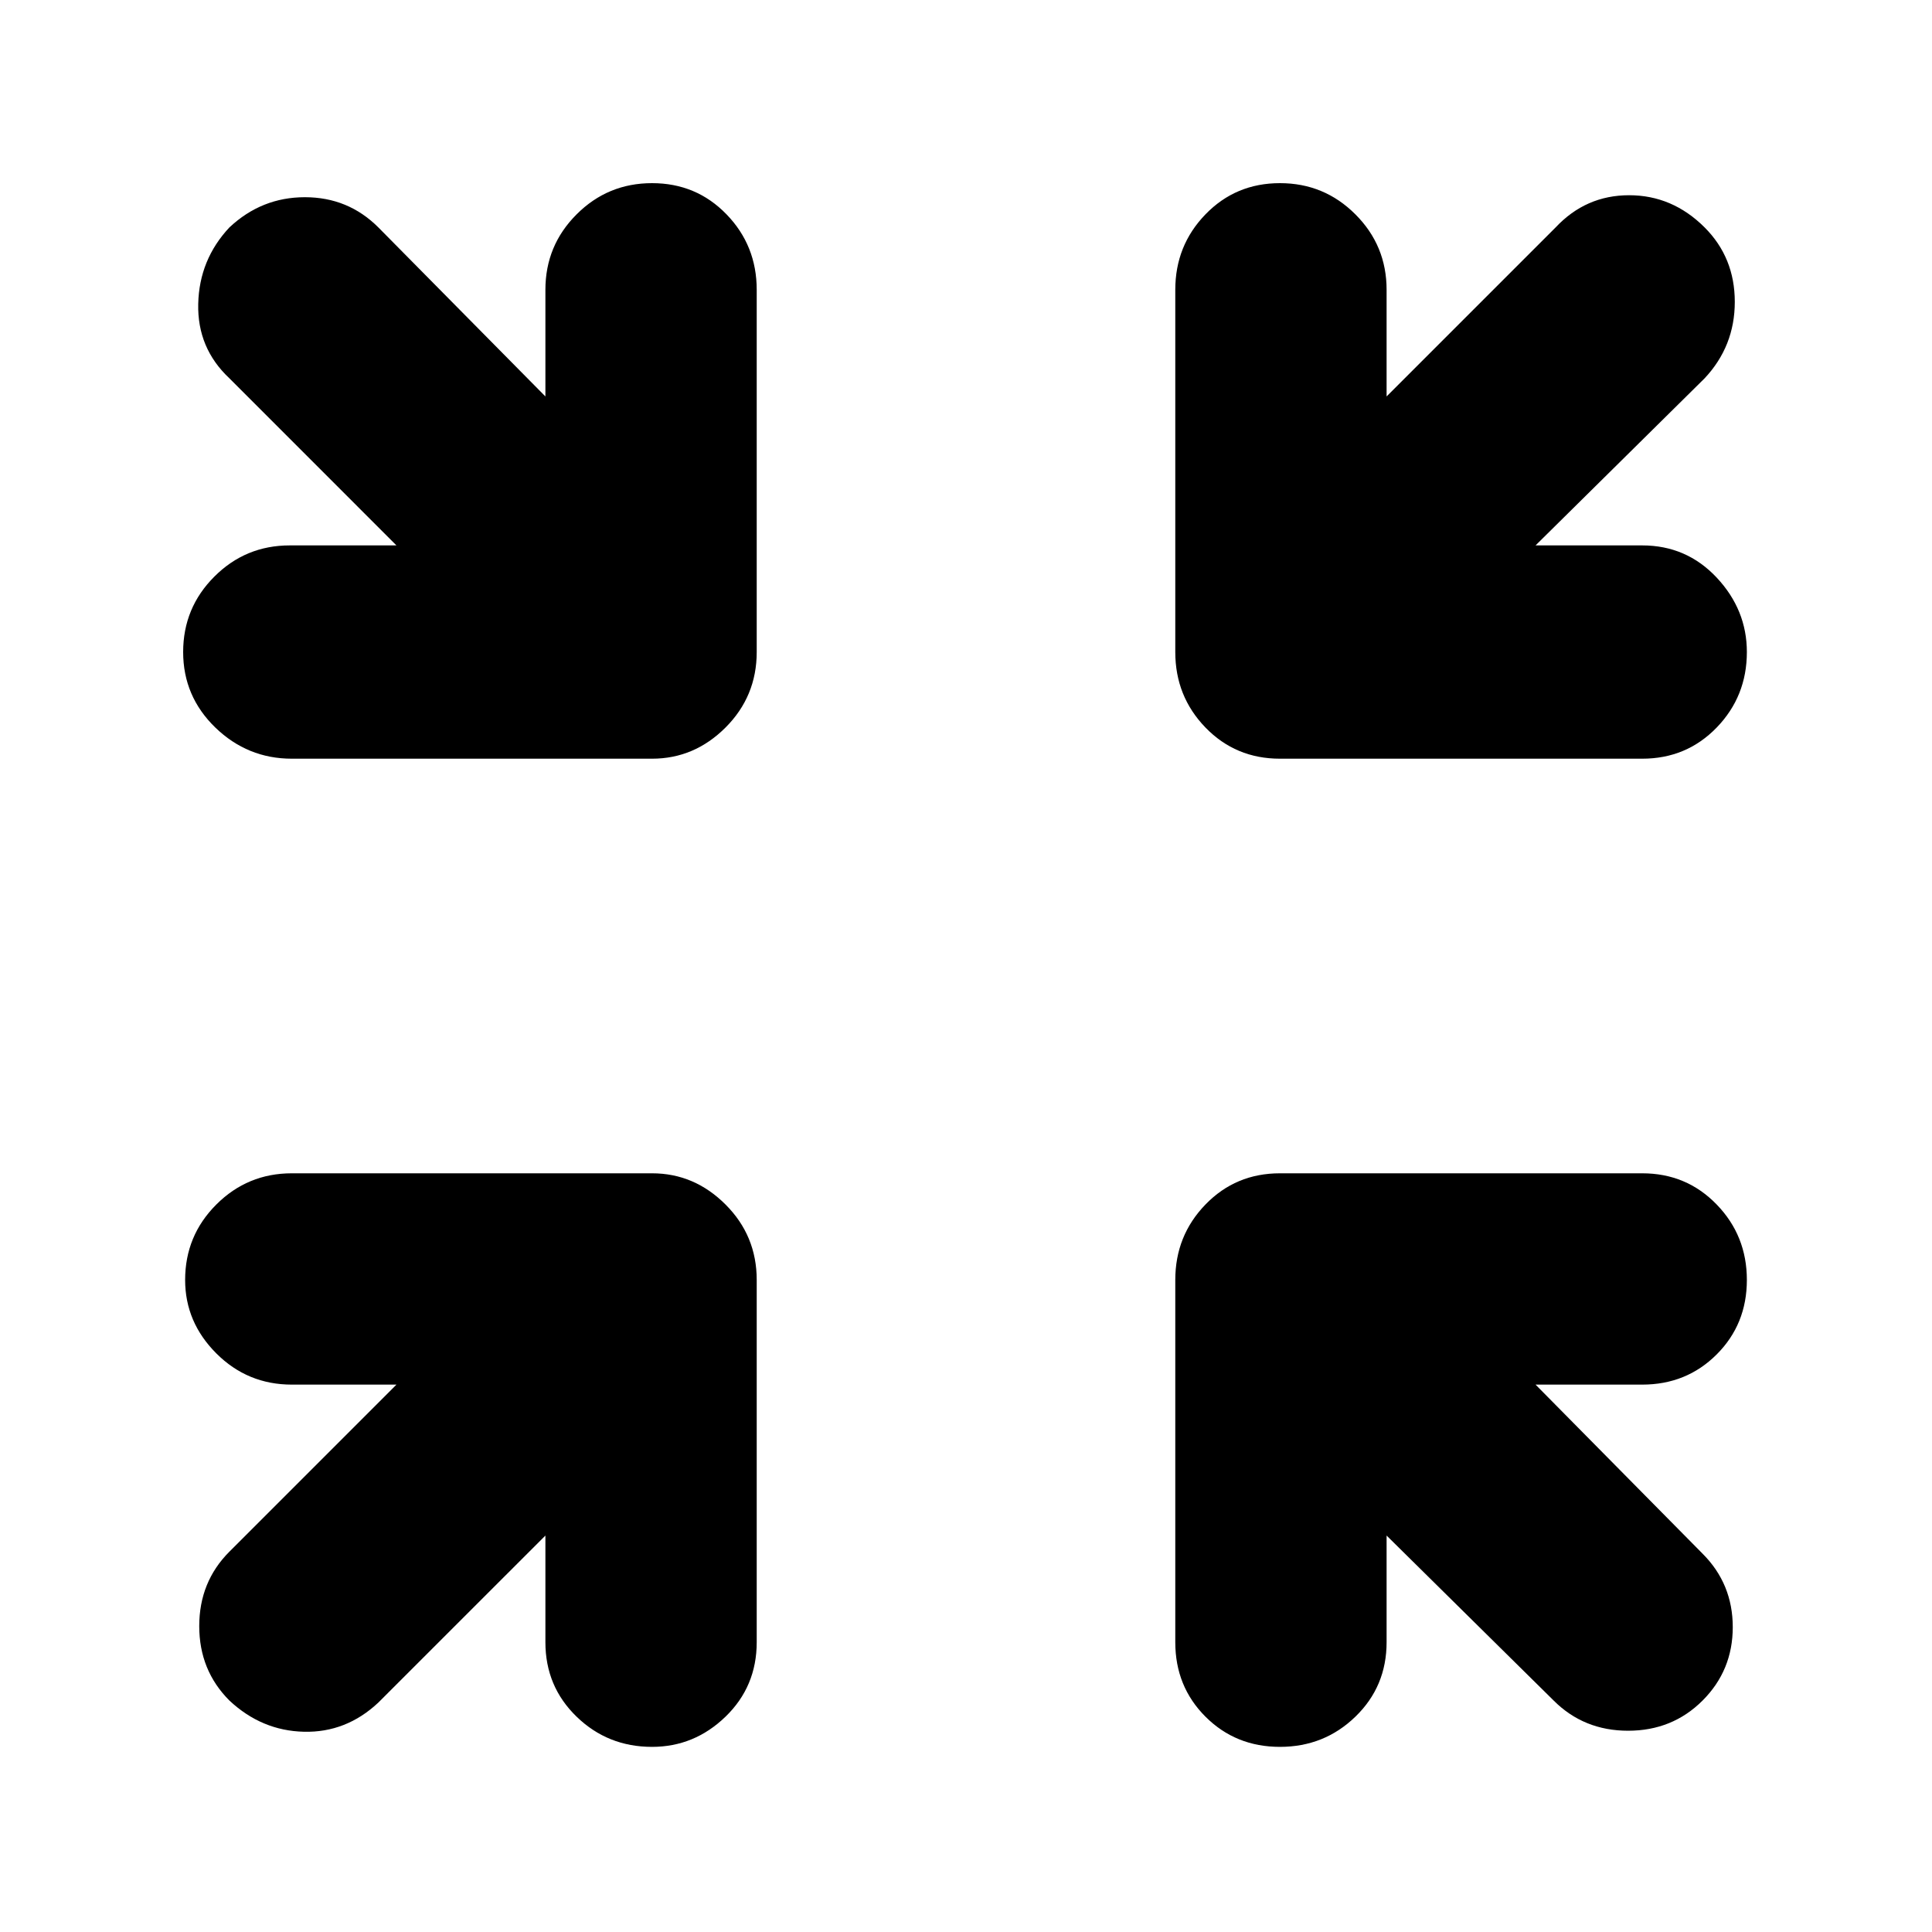<svg xmlns="http://www.w3.org/2000/svg" height="40" width="40"><path d="M6.042 15.708q-.917 0-1.584-.645-.666-.646-.666-1.563 0-.917.646-1.562.645-.646 1.562-.646h2.208L4.75 7.833q-.667-.625-.646-1.541.021-.917.646-1.584.667-.625 1.562-.625.896 0 1.521.625l3.459 3.5V6q0-.917.646-1.562.645-.646 1.562-.646t1.542.646q.625.645.625 1.562v7.5q0 .917-.646 1.563-.646.645-1.521.645Zm27.958 0h-7.5q-.917 0-1.542-.645-.625-.646-.625-1.563V6q0-.917.625-1.562.625-.646 1.542-.646t1.562.646q.646.645.646 1.562v2.208l3.5-3.5q.625-.666 1.521-.666.896 0 1.563.666.625.625.625 1.542t-.625 1.583l-3.5 3.459H34q.917 0 1.542.666.625.667.625 1.542 0 .917-.625 1.563-.625.645-1.542.645Zm-29.25 19.5q-.625-.625-.625-1.541 0-.917.625-1.542l3.458-3.458H6.042q-.917 0-1.563-.646-.646-.646-.646-1.521 0-.917.646-1.562.646-.646 1.563-.646H13.5q.875 0 1.521.646.646.645.646 1.562V34q0 .917-.646 1.542t-1.521.625q-.917 0-1.562-.625-.646-.625-.646-1.542v-2.208L7.833 35.25q-.666.625-1.541.604-.875-.021-1.542-.646Zm21.75.959q-.917 0-1.542-.625T24.333 34v-7.5q0-.917.625-1.562.625-.646 1.542-.646H34q.917 0 1.542.646.625.645.625 1.562t-.625 1.542q-.625.625-1.542.625h-2.208l3.458 3.5q.625.625.625 1.521 0 .895-.625 1.52t-1.542.625q-.916 0-1.541-.625l-3.459-3.416V34q0 .917-.646 1.542-.645.625-1.562.625Z"/></svg>